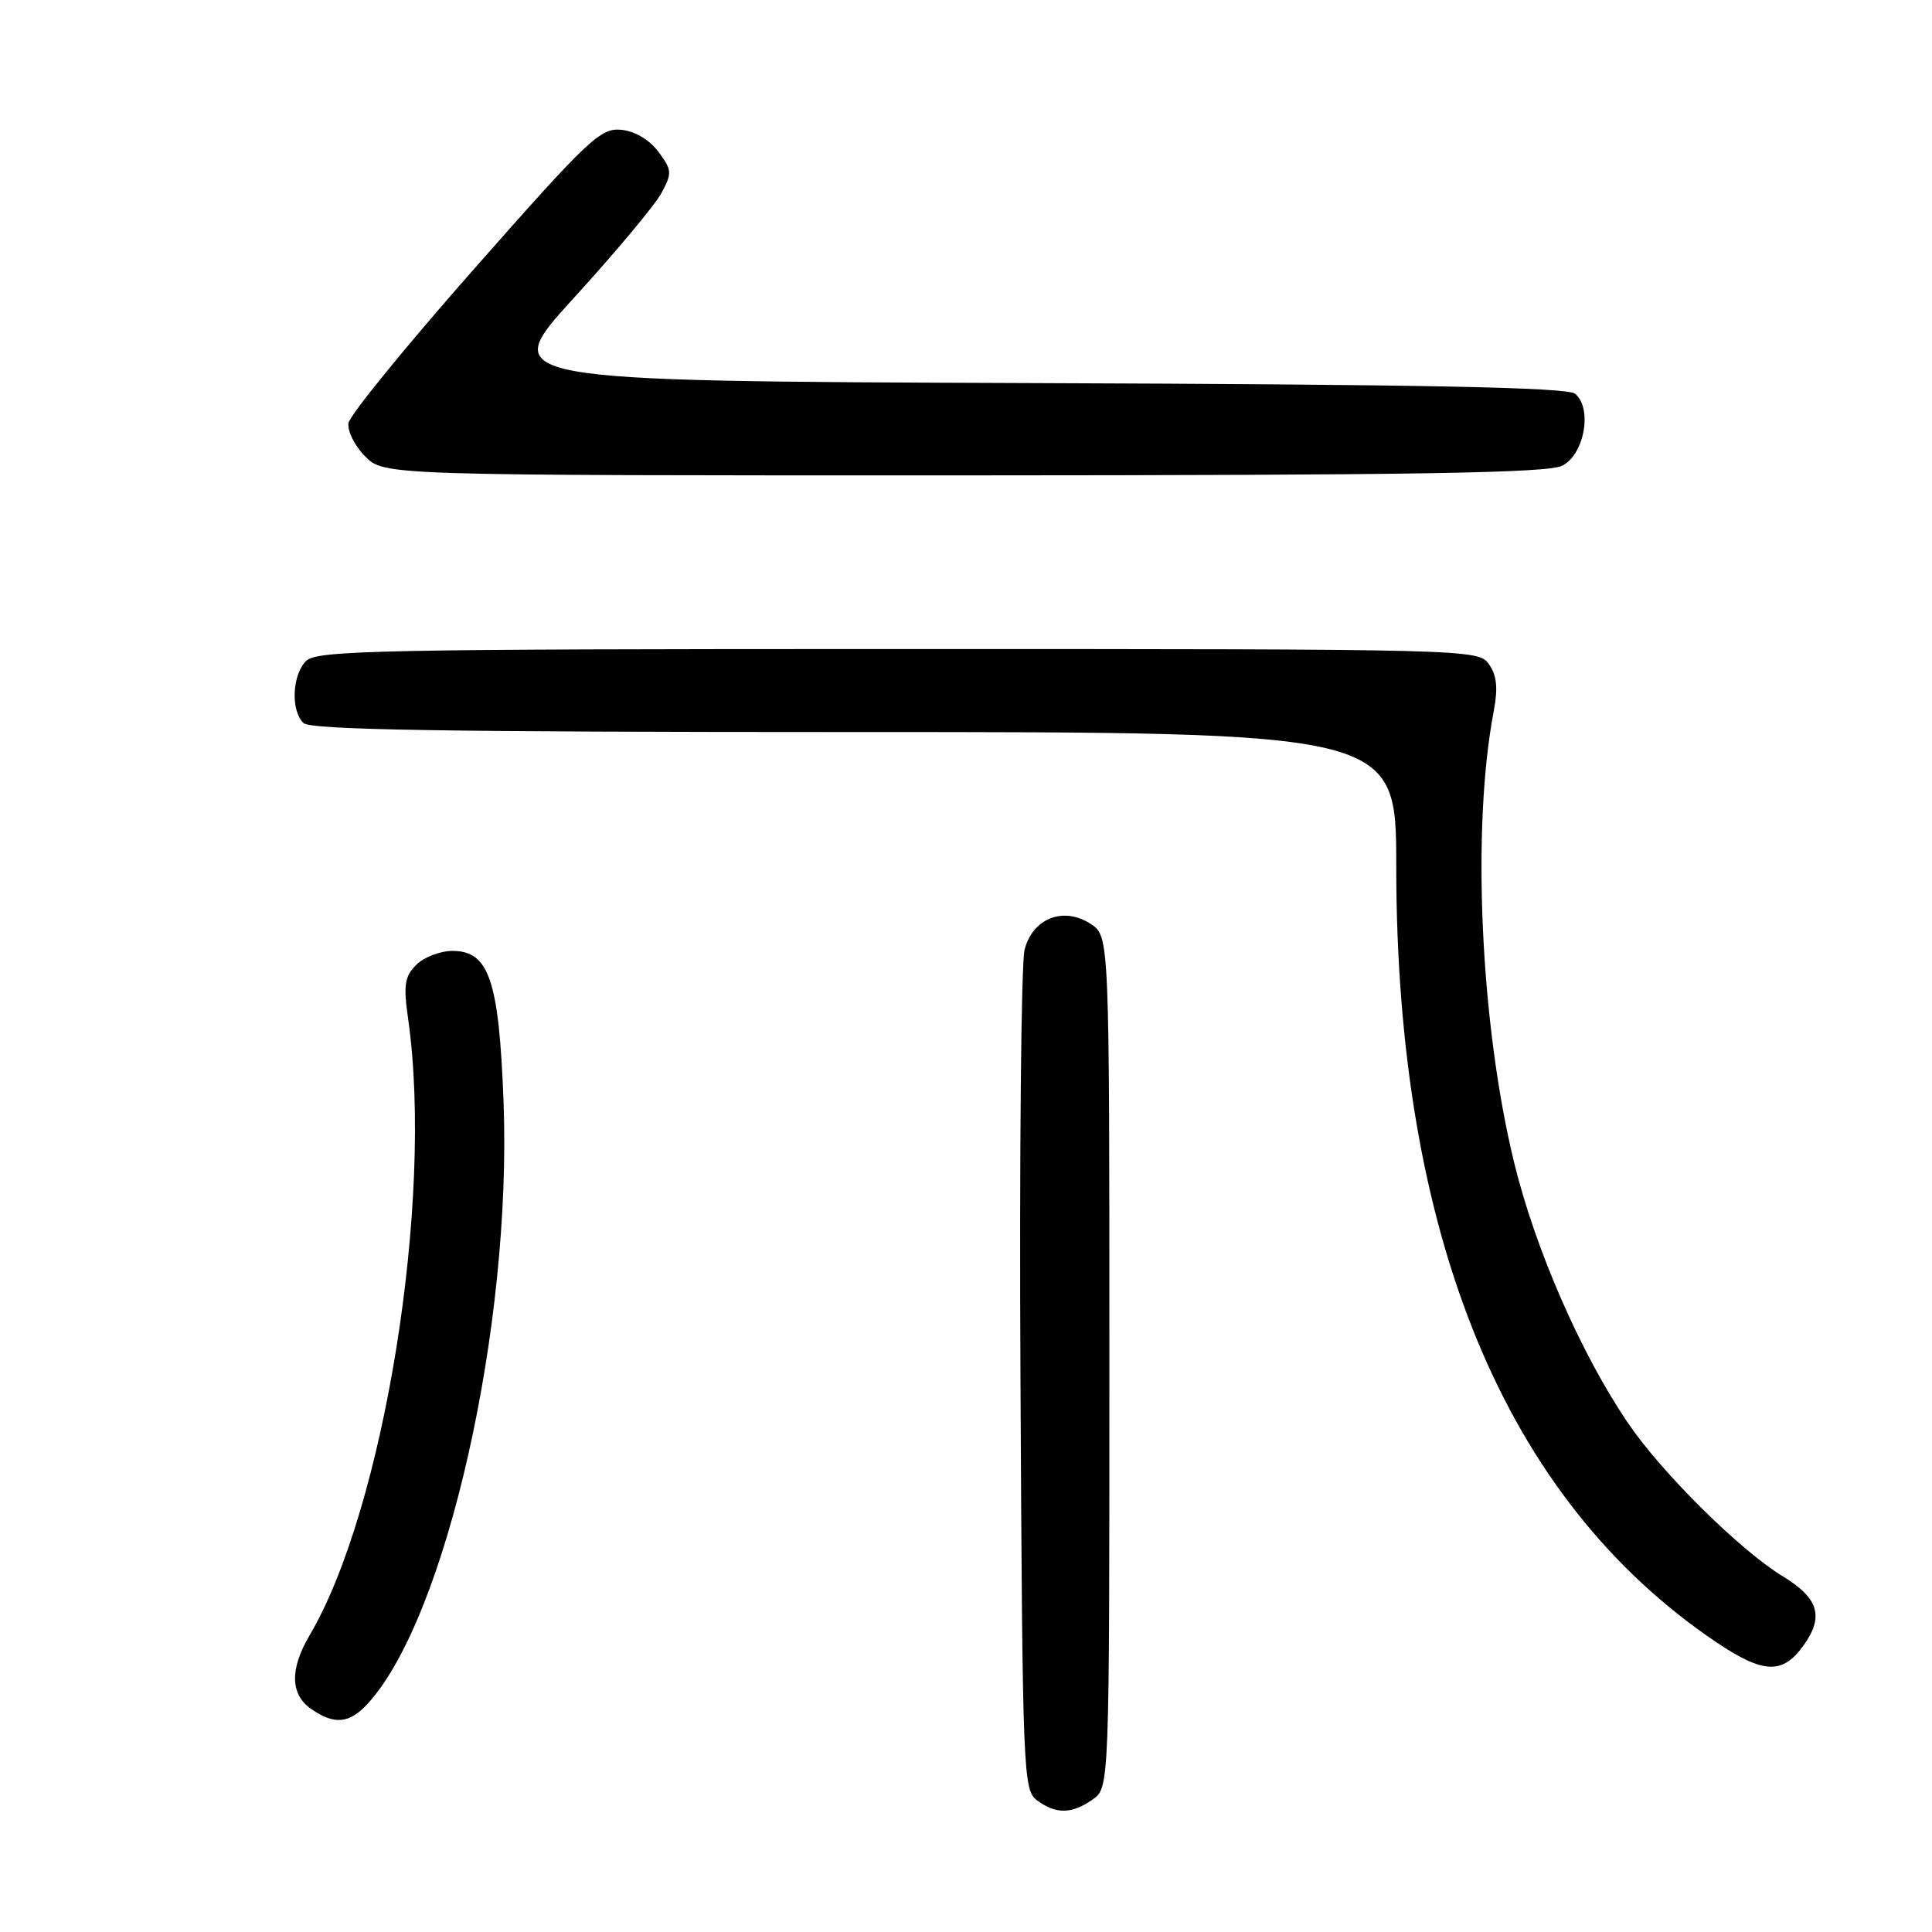 <?xml version="1.0" encoding="UTF-8" standalone="no"?>
<!DOCTYPE svg PUBLIC "-//W3C//DTD SVG 1.1//EN" "http://www.w3.org/Graphics/SVG/1.1/DTD/svg11.dtd" >
<svg xmlns="http://www.w3.org/2000/svg" xmlns:xlink="http://www.w3.org/1999/xlink" version="1.1" viewBox="0 0 256 256">
 <g >
 <path fill="currentColor"
d=" M 144.78 238.44 C 147.00 236.89 147.00 236.89 147.00 180.47 C 147.00 124.05 147.00 124.05 144.53 122.43 C 140.93 120.07 136.85 121.66 135.76 125.84 C 135.31 127.60 135.06 153.36 135.22 183.10 C 135.49 235.29 135.57 237.21 137.44 238.58 C 139.95 240.41 142.02 240.38 144.78 238.44 Z  M 48.72 225.75 C 59.14 214.39 67.86 175.68 66.72 145.89 C 66.11 129.89 64.79 126.00 59.97 126.00 C 58.34 126.00 56.17 126.83 55.16 127.84 C 53.60 129.40 53.44 130.52 54.09 135.09 C 57.47 158.93 50.91 199.93 41.02 216.69 C 38.39 221.16 38.45 224.50 41.22 226.44 C 44.28 228.58 46.29 228.40 48.72 225.75 Z  M 239.00 218.00 C 241.72 214.18 240.97 211.75 236.20 208.85 C 230.57 205.42 220.24 195.20 215.76 188.62 C 209.53 179.49 203.42 165.52 200.62 154.00 C 196.16 135.70 194.98 109.72 197.92 94.27 C 198.51 91.18 198.34 89.51 197.30 88.02 C 195.90 86.02 195.06 86.00 119.01 86.00 C 50.46 86.00 41.97 86.17 40.57 87.57 C 38.71 89.43 38.50 94.10 40.20 95.80 C 41.11 96.71 58.69 97.00 113.20 97.00 C 185.00 97.00 185.00 97.00 185.01 114.75 C 185.02 163.89 199.39 198.72 227.43 217.61 C 233.68 221.81 236.22 221.90 239.00 218.00 Z  M 207.00 61.71 C 209.94 60.23 211.04 54.11 208.71 52.17 C 207.69 51.32 188.37 50.94 136.65 50.76 C 65.98 50.50 65.98 50.50 76.02 39.50 C 81.54 33.45 86.76 27.20 87.62 25.62 C 89.08 22.93 89.05 22.55 87.25 20.12 C 86.06 18.52 84.14 17.38 82.32 17.20 C 79.58 16.92 77.98 18.43 62.92 35.52 C 53.89 45.75 46.36 54.99 46.18 56.05 C 46.01 57.10 47.00 59.09 48.39 60.48 C 50.91 63.00 50.91 63.00 127.70 62.99 C 187.39 62.97 205.06 62.69 207.00 61.71 Z "/>
</g>
</svg>